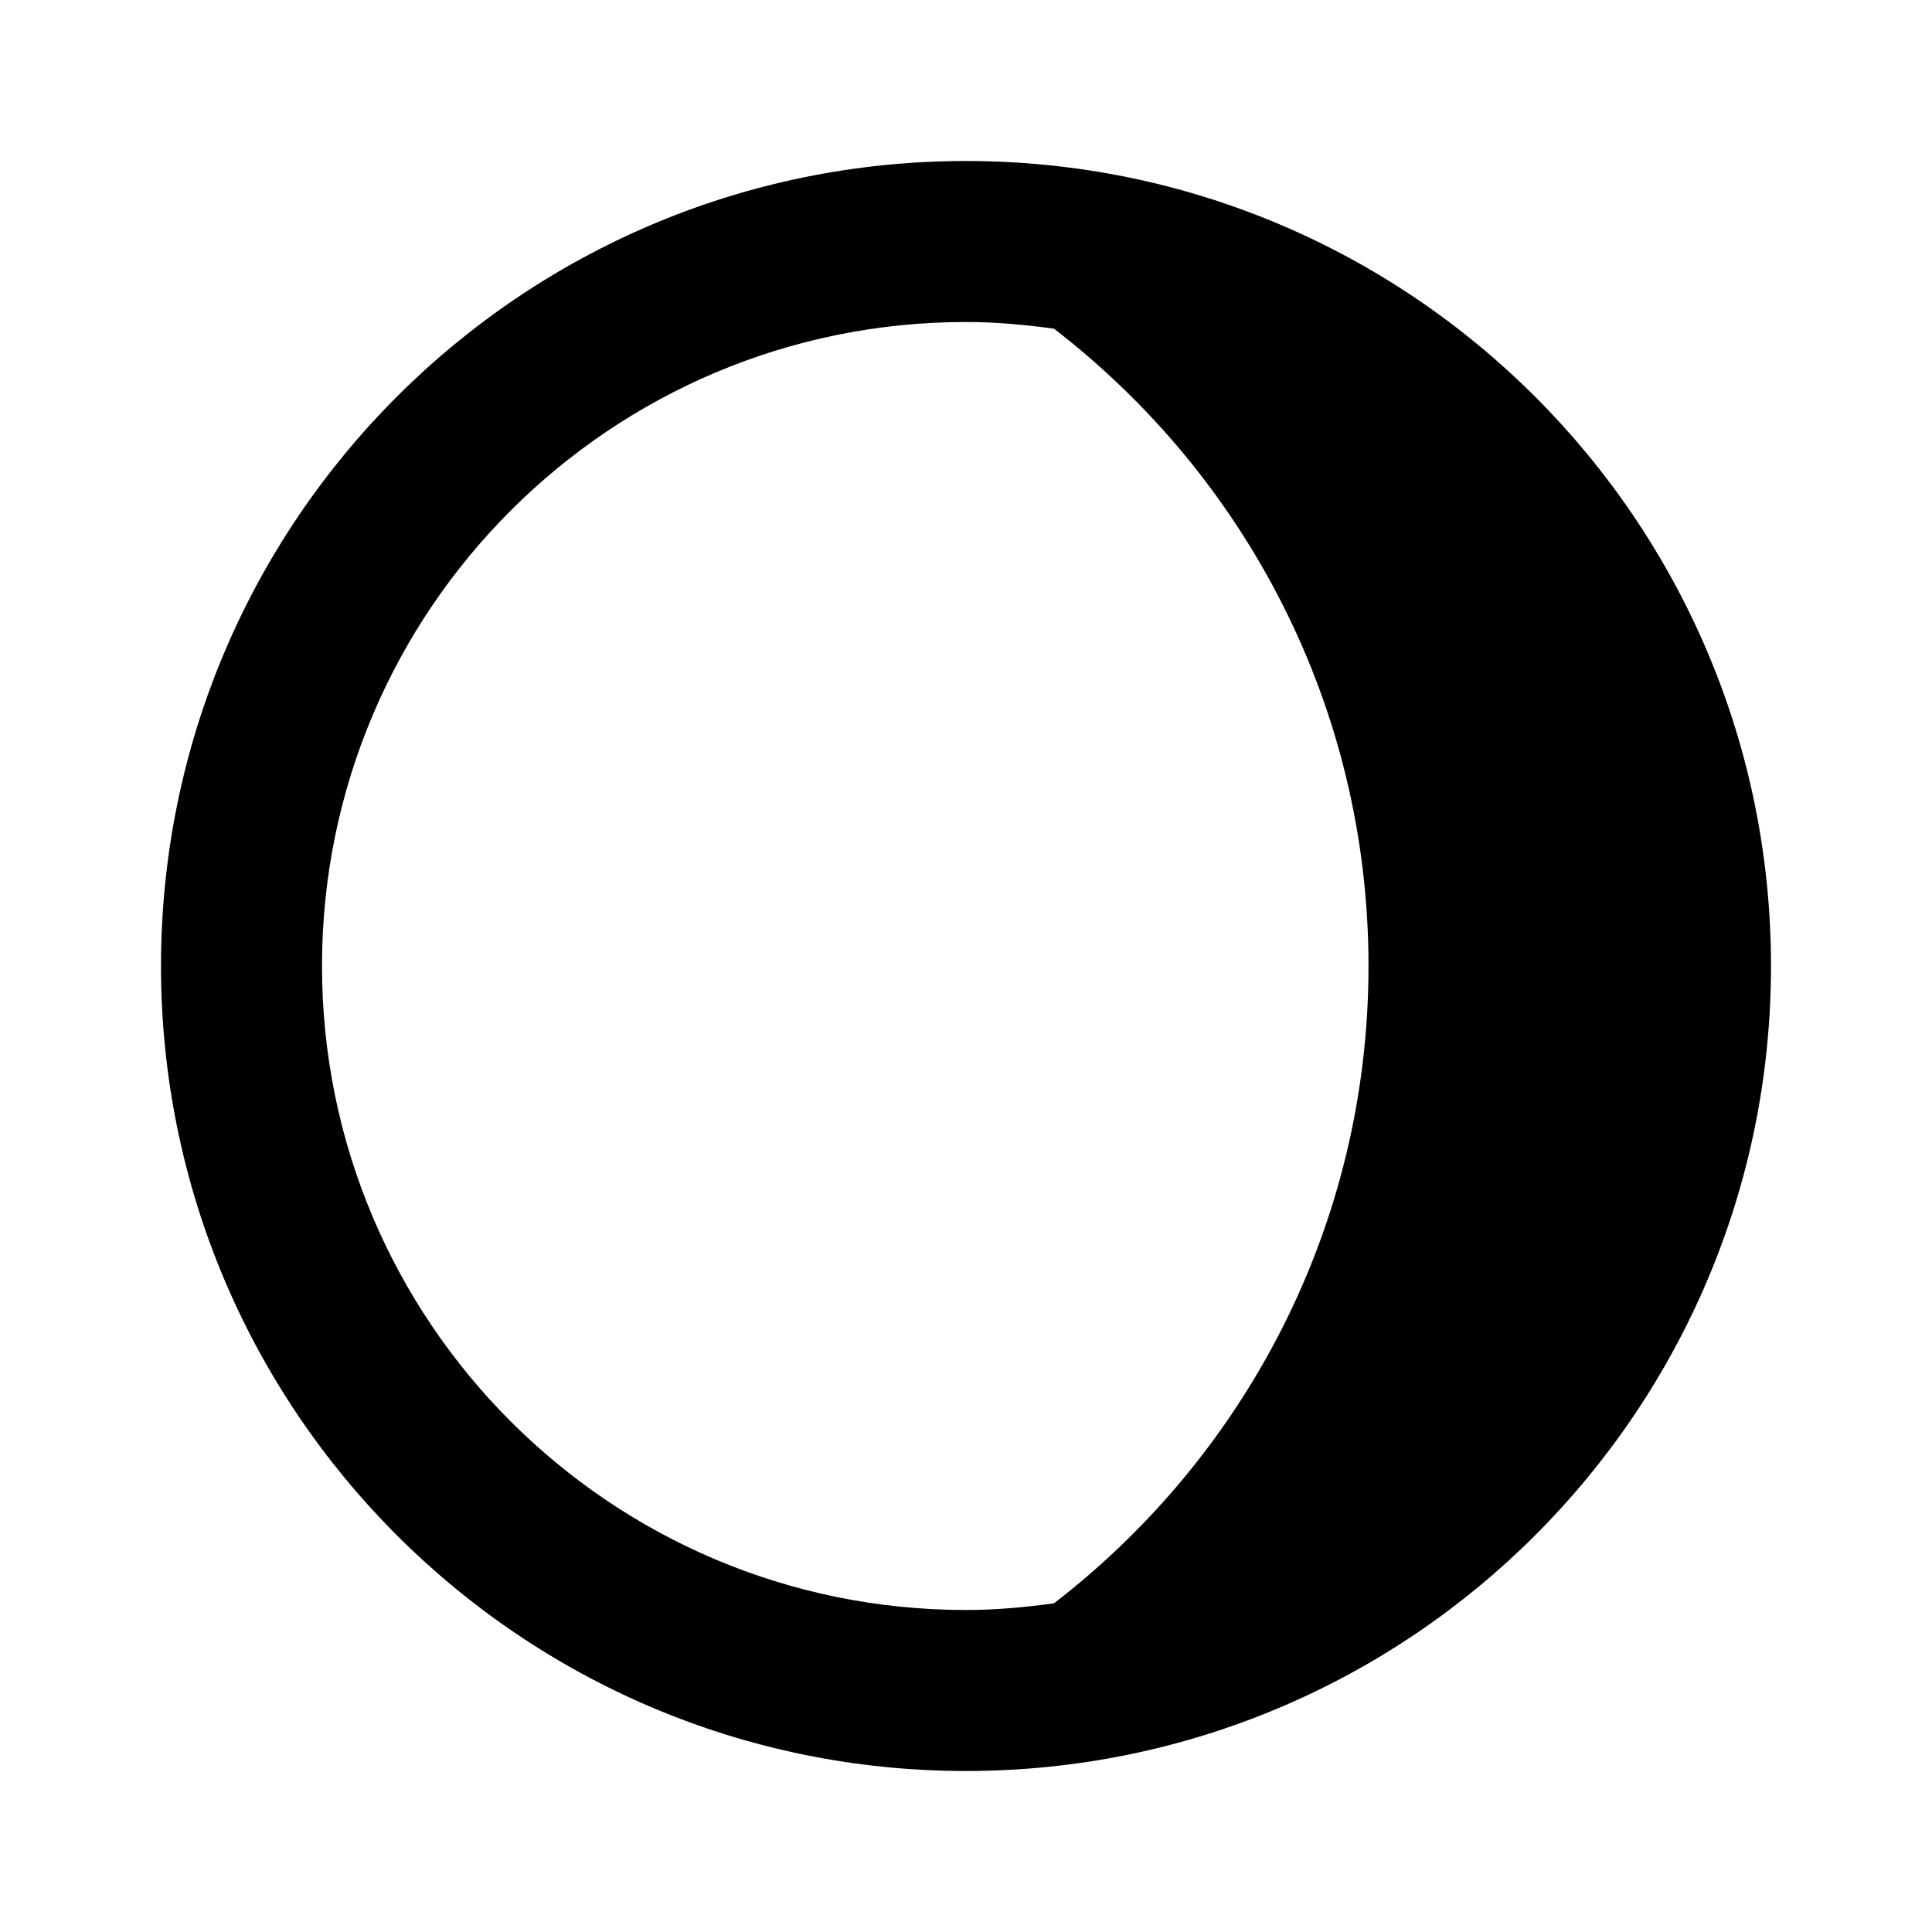 <?xml version="1.0" encoding="UTF-8"?><svg id="uuid-b3a9f0f0-5464-4a6a-9c0c-9b8b6a76f7f4" xmlns="http://www.w3.org/2000/svg" viewBox="0 0 24 24"><rect width="24" height="24" fill="none"/><path d="M12,2C6.477,2,2,6.477,2,12s4.477,10,10,10,10-4.477,10-10S17.523,2,12,2Zm1.093,17.917c-.358,.049-.721,.083-1.093,.083-4.418,0-8-3.582-8-8S7.582,4,12,4c.372,0,.735,.034,1.093,.083,2.372,1.828,3.907,4.69,3.907,7.917s-1.535,6.088-3.907,7.917Z"/></svg>